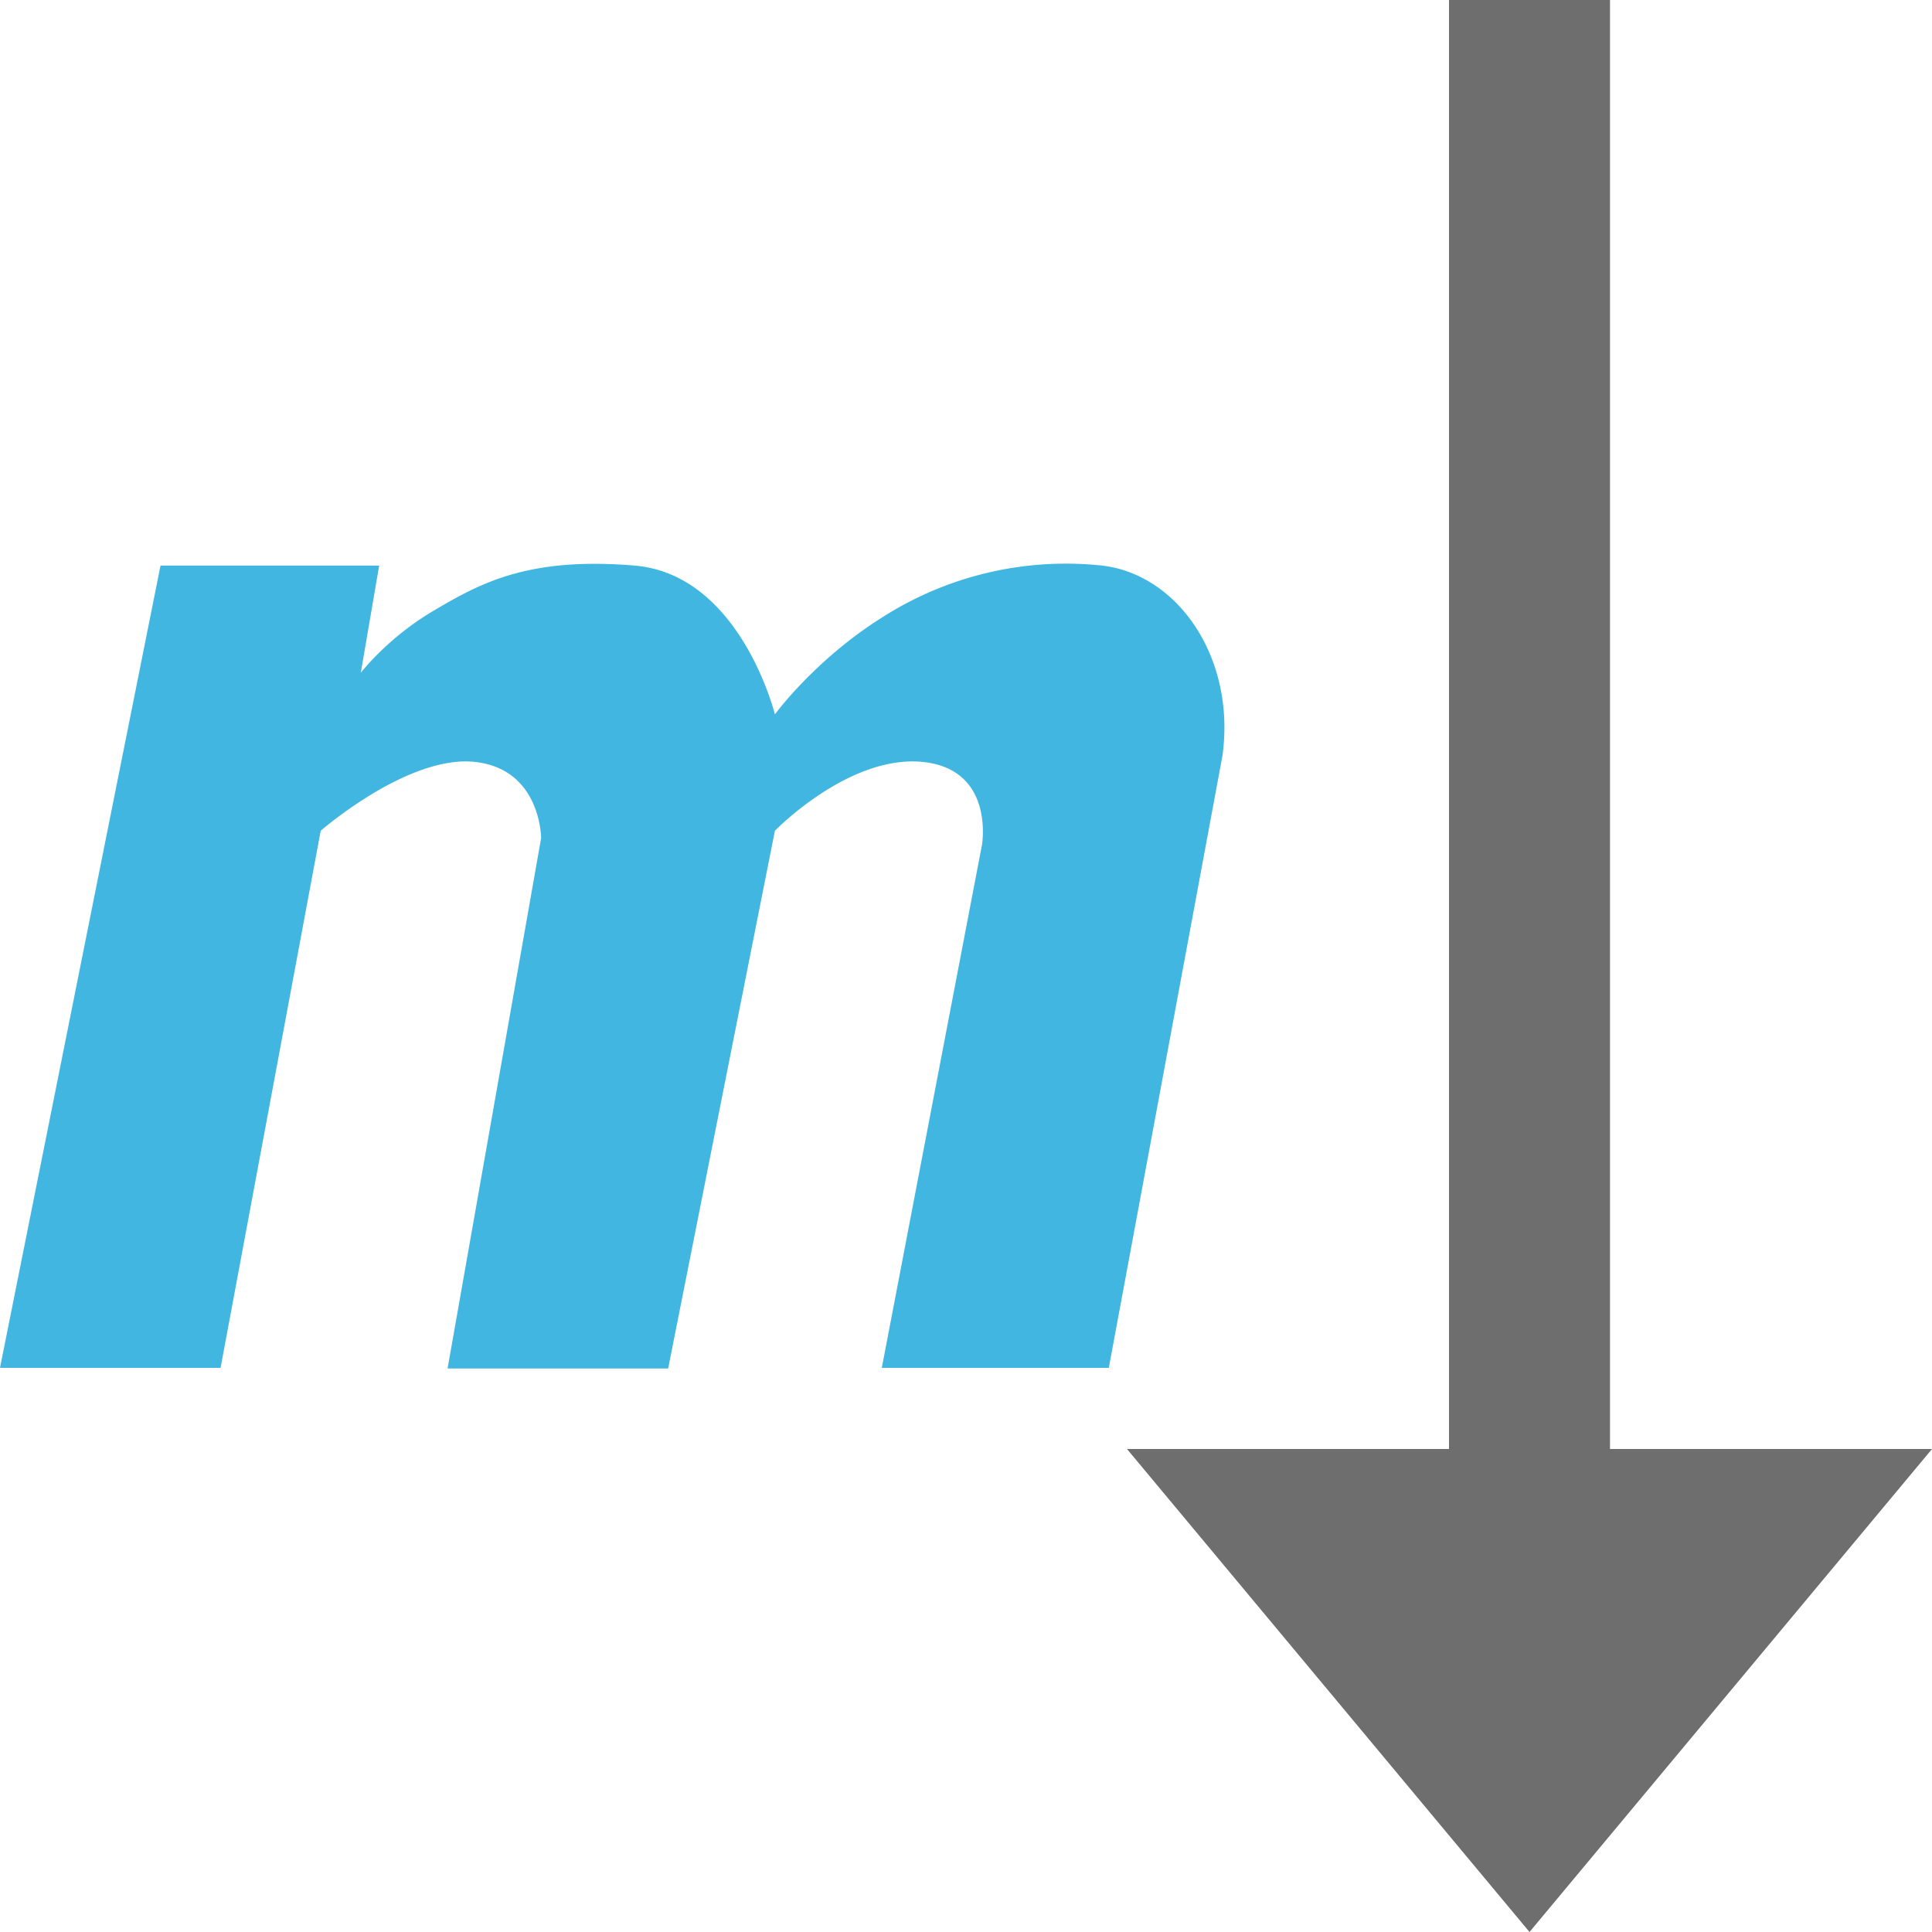 <svg xmlns="http://www.w3.org/2000/svg" width="12" height="12" viewBox="0 0 12 12"><rect id="frame" width="12" height="12" fill="none"/><g fill="none" fill-rule="evenodd"><path fill="#6E6E6E" d="M10 9h2l-2.5 3L7 9h2V0h1v9z"/><path fill="#40B6E0" d="M.997 3.513L0 8.496h1.37l.622-3.336s.539-.47.954-.428c.415.043.415.474.415.474L2.78 8.5h1.37l.663-3.34s.456-.47.913-.428c.456.043.373.517.373.517l-.622 3.247h1.41l.706-3.803c.083-.603-.273-1.124-.747-1.18a2.116 2.116 0 0 0-1.37.324c-.414.26-.663.6-.663.6s-.214-.868-.871-.924c-.658-.055-.955.107-1.245.278-.29.17-.456.388-.456.388l.114-.666H.997z"/></g></svg>